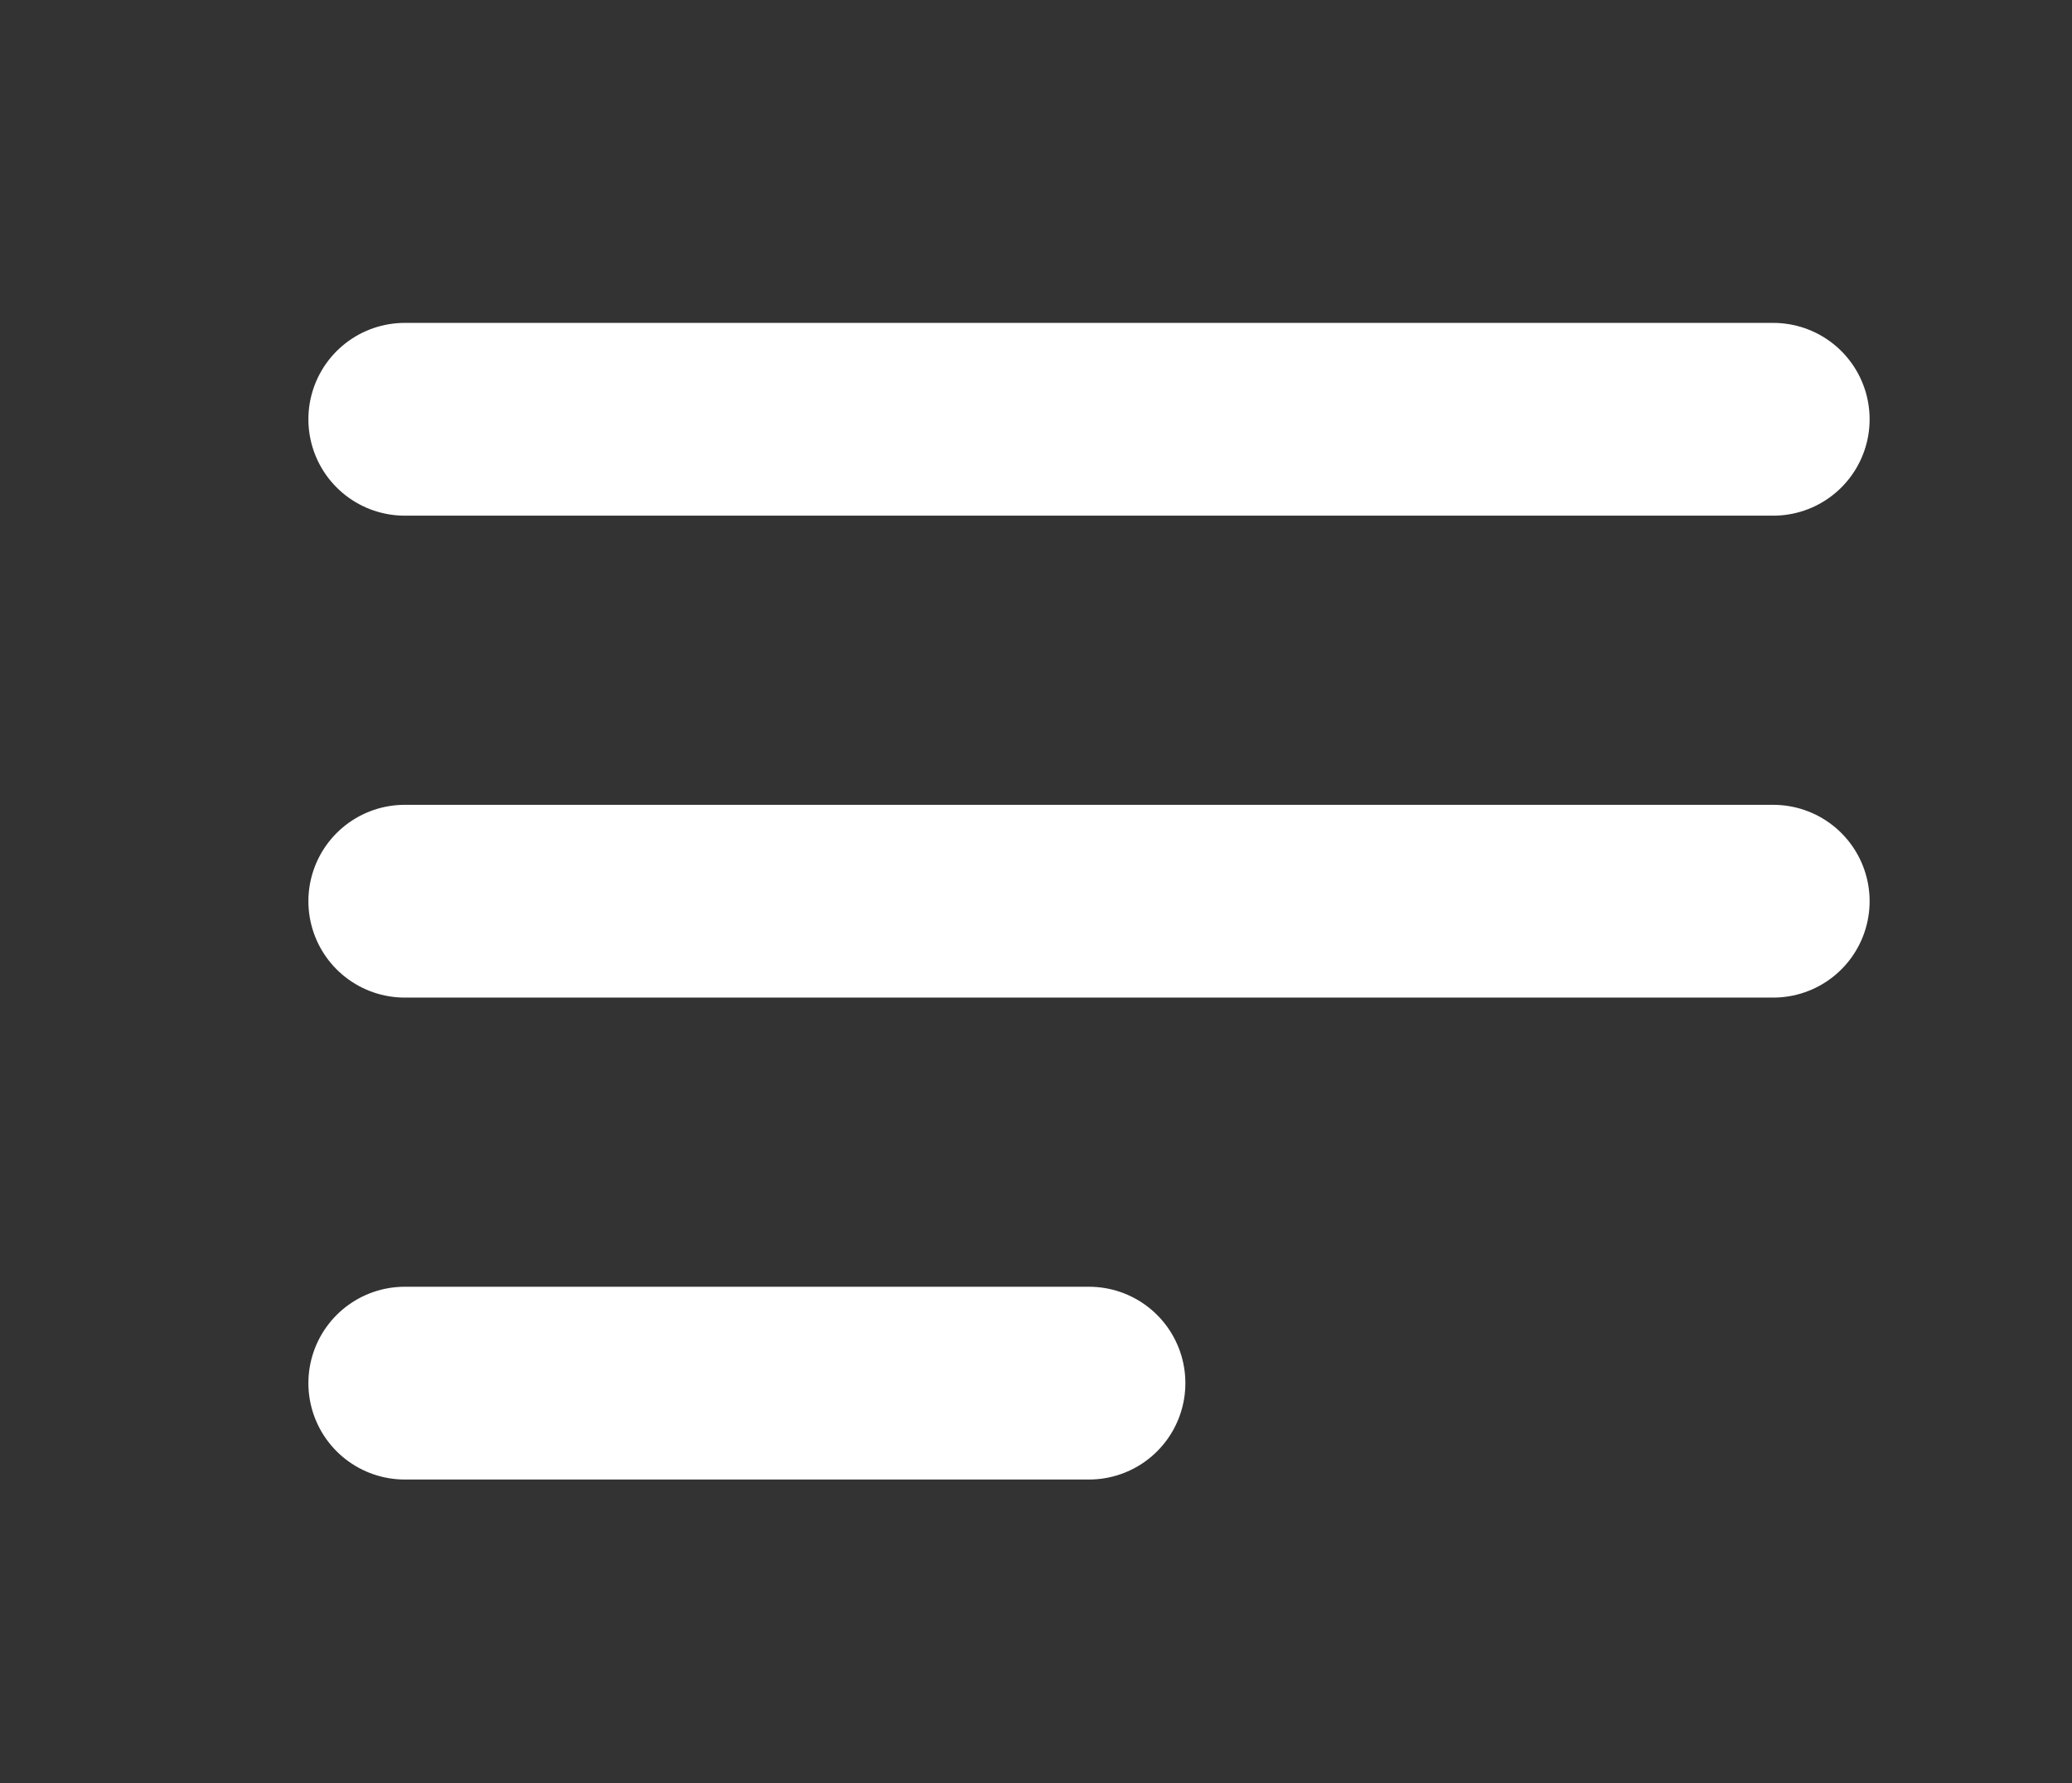 <?xml version="1.0" encoding="utf-8"?>
<!-- Generator: Adobe Illustrator 19.0.0, SVG Export Plug-In . SVG Version: 6.00 Build 0)  -->
<svg version="1.1" id="Layer_1" xmlns="http://www.w3.org/2000/svg" xmlns:xlink="http://www.w3.org/1999/xlink" x="0px" y="0px"
	 viewBox="0 0 43 37" style="enable-background:new 0 0 43 37;" xml:space="preserve">
<rect x="0" y="0" width="43" height="37" fill="#333333" stroke="none"/>
<style type="text/css">
	.st0{fill:none;stroke:#FFFFFF;stroke-width:4;stroke-linecap:round;stroke-linejoin:round;stroke-miterlimit:10;}
</style>
<g id="XMLID_345_">
	<line id="XMLID_348_" class="st0" x1="8.4" y1="8.7" x2="36.8" y2="8.7"/>
	<line id="XMLID_347_" class="st0" x1="8.4" y1="18.7" x2="36.8" y2="18.7"/>
	<line id="XMLID_346_" class="st0" x1="8.4" y1="28.7" x2="22.6" y2="28.7"/>
</g>
</svg>
